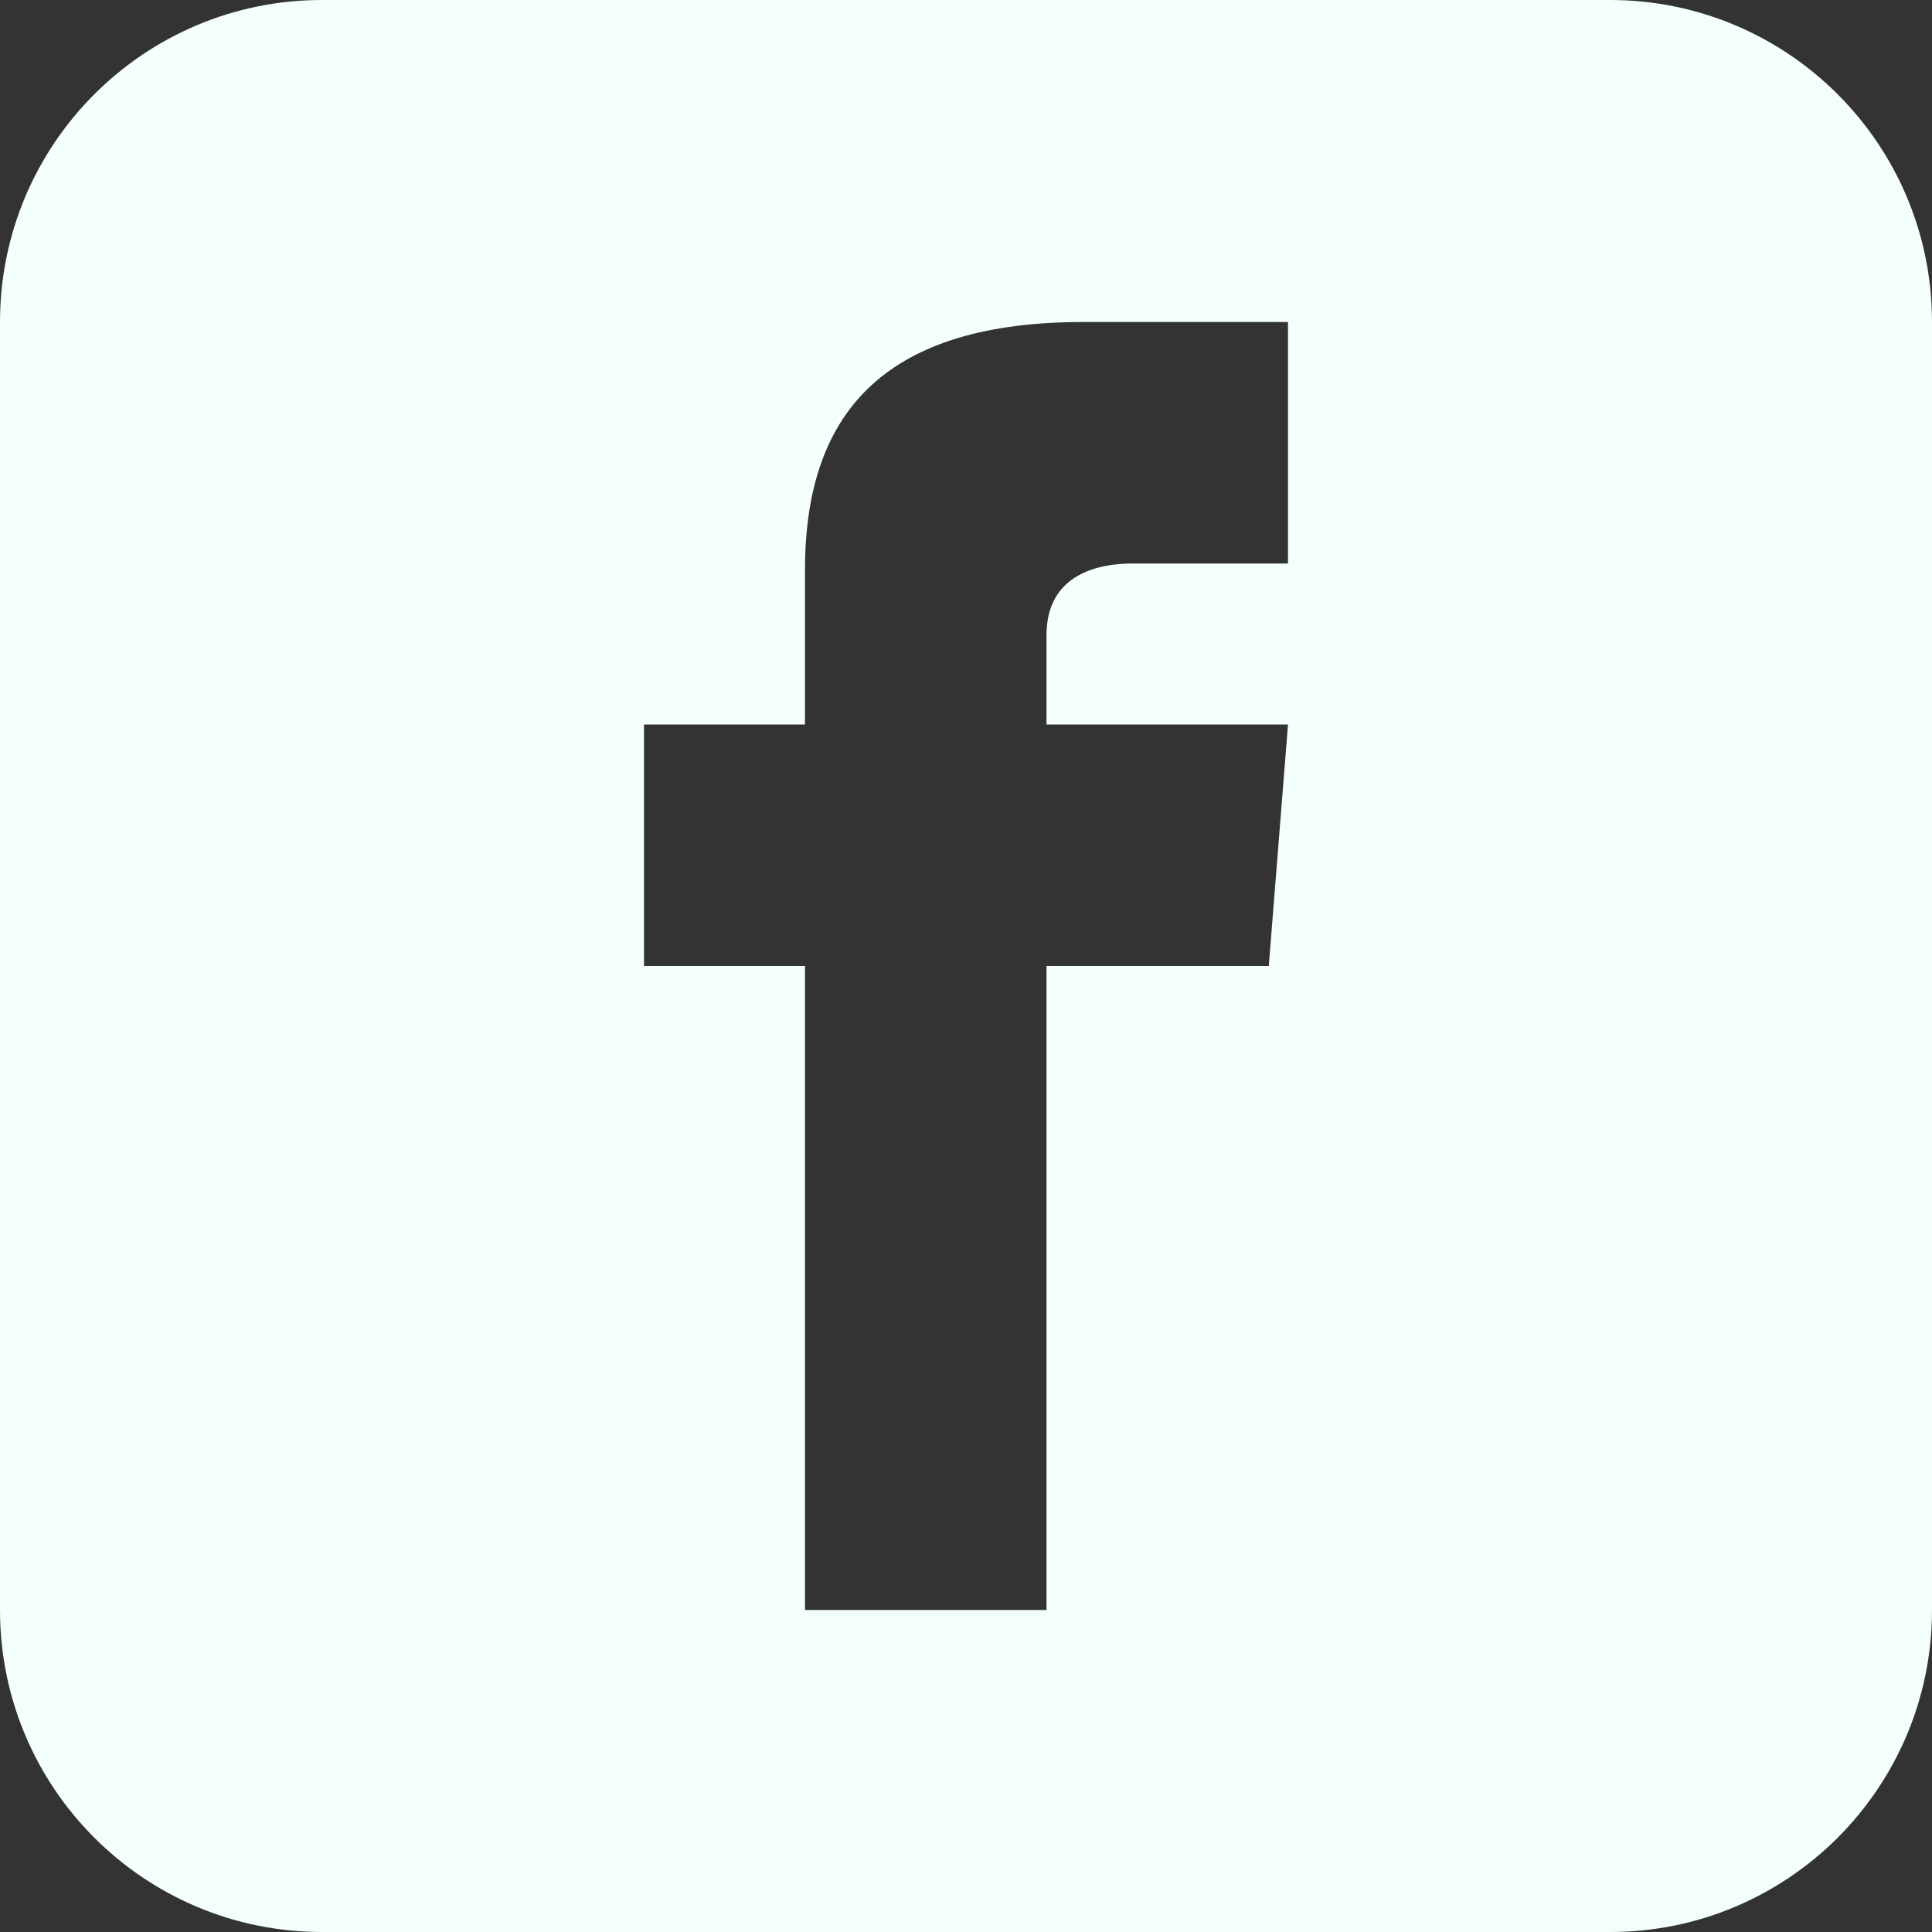 <svg width="36" height="36" viewBox="0 0 36 36" fill="none" xmlns="http://www.w3.org/2000/svg">
<rect x="0" y="0" width="36" height="36" fill="#333333" stroke="none"/>
<path d="M6 0C2.686 0 0 2.686 0 6V30C0 33.314 2.686 36 6 36H30C33.314 36 36 33.314 36 30V6C36 2.686 33.314 0 30 0H6ZM24 10.5H21.116C20.192 10.5 19.5 10.878 19.5 11.834V13.5H24L23.642 18H19.5V30H15V18H12V13.5H15V10.616C15 7.582 16.596 6 20.192 6H24V10.5Z" fill="#F4FFFD"/>
</svg>
